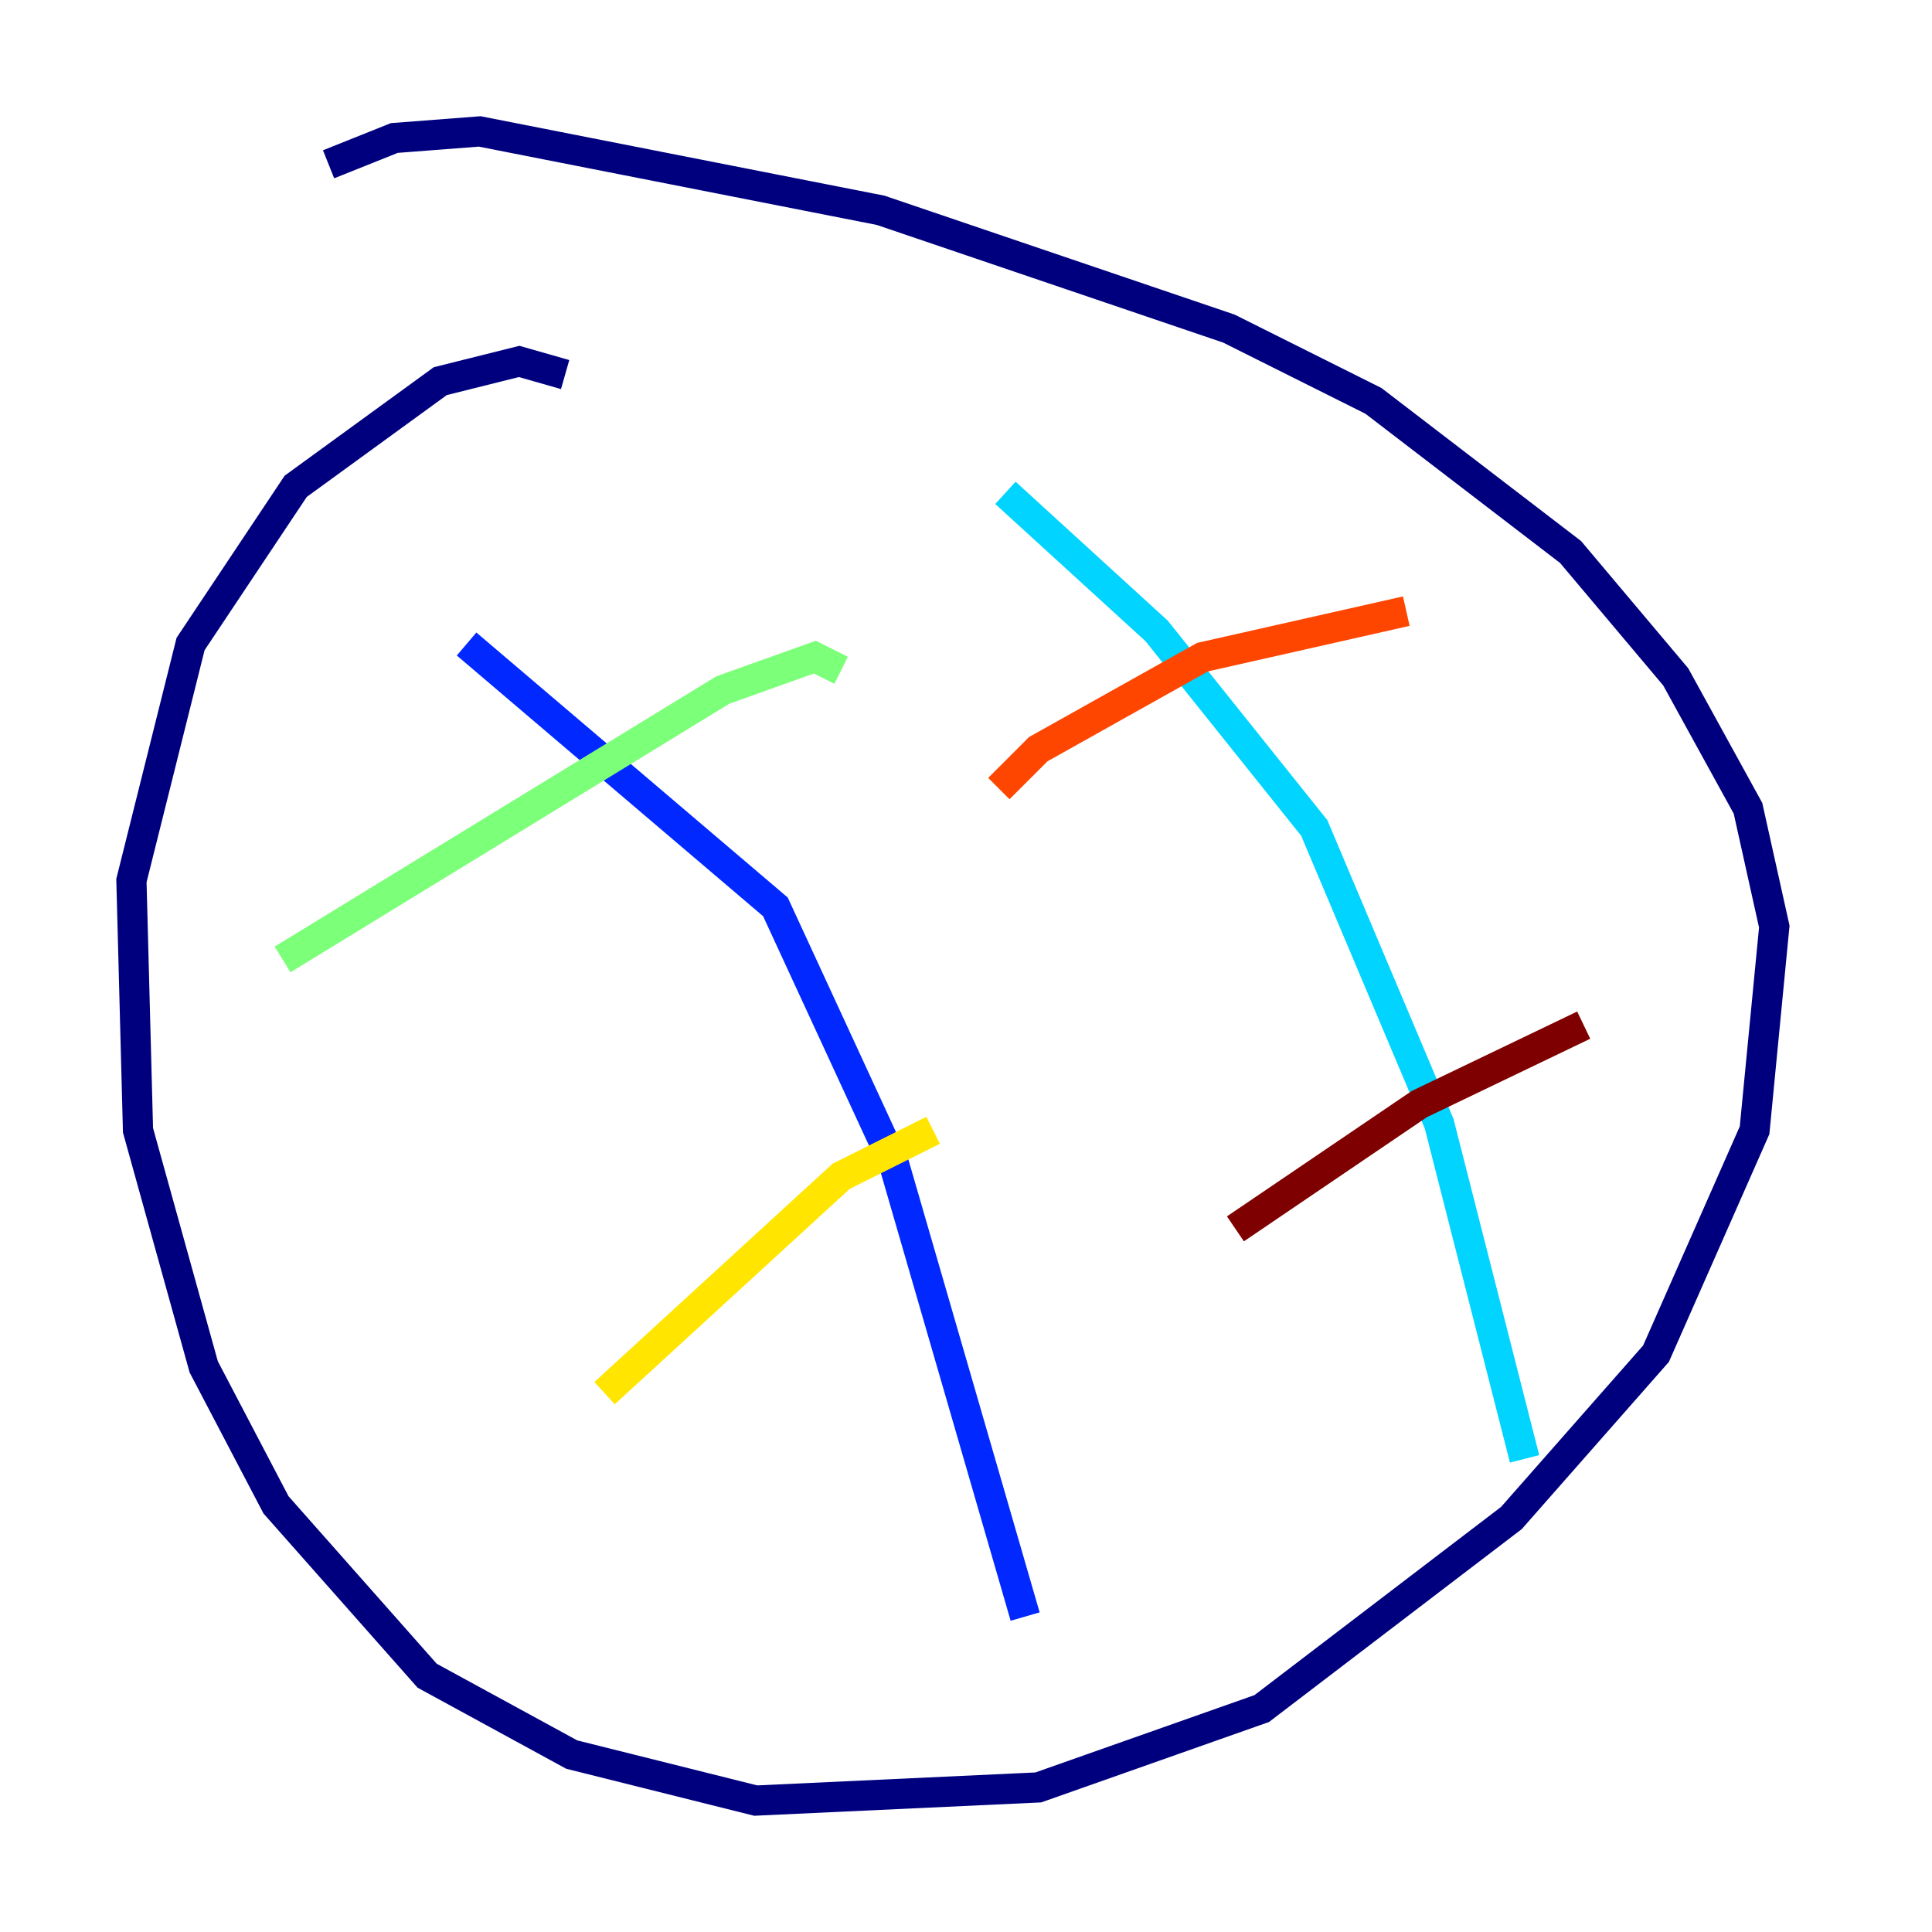 <?xml version="1.0" encoding="utf-8" ?>
<svg baseProfile="tiny" height="128" version="1.2" viewBox="0,0,128,128" width="128" xmlns="http://www.w3.org/2000/svg" xmlns:ev="http://www.w3.org/2001/xml-events" xmlns:xlink="http://www.w3.org/1999/xlink"><defs /><polyline fill="none" points="37.442,24.816 34.395,23.946 29.17,25.252 19.592,32.218 12.626,42.667 8.707,58.34 9.143,74.884 13.497,90.558 18.286,99.701 28.299,111.02 37.878,116.245 50.068,119.293 68.789,118.422 83.592,113.197 100.136,100.571 109.714,89.687 116.245,74.884 117.551,61.388 115.809,53.551 111.02,44.843 104.054,36.571 90.993,26.558 81.415,21.769 58.34,13.932 31.782,8.707 26.122,9.143 21.769,10.884" stroke="#00007f" stroke-width="2" /><polyline fill="none" points="30.912,42.667 51.374,60.082 59.211,77.061 67.918,107.102" stroke="#0028ff" stroke-width="2" /><polyline fill="none" points="66.612,32.653 76.626,41.796 87.075,54.857 95.347,74.449 101.007,96.653" stroke="#00d4ff" stroke-width="2" /><polyline fill="none" points="18.721,63.565 47.891,45.714 53.986,43.537 55.728,44.408" stroke="#7cff79" stroke-width="2" /><polyline fill="none" points="40.054,92.299 55.728,77.932 61.823,74.884" stroke="#ffe500" stroke-width="2" /><polyline fill="none" points="66.177,52.245 68.789,49.633 79.674,43.537 93.17,40.49" stroke="#ff4600" stroke-width="2" /><polyline fill="none" points="81.85,81.415 94.041,73.143 104.925,67.918" stroke="#7f0000" stroke-width="2" /></svg>